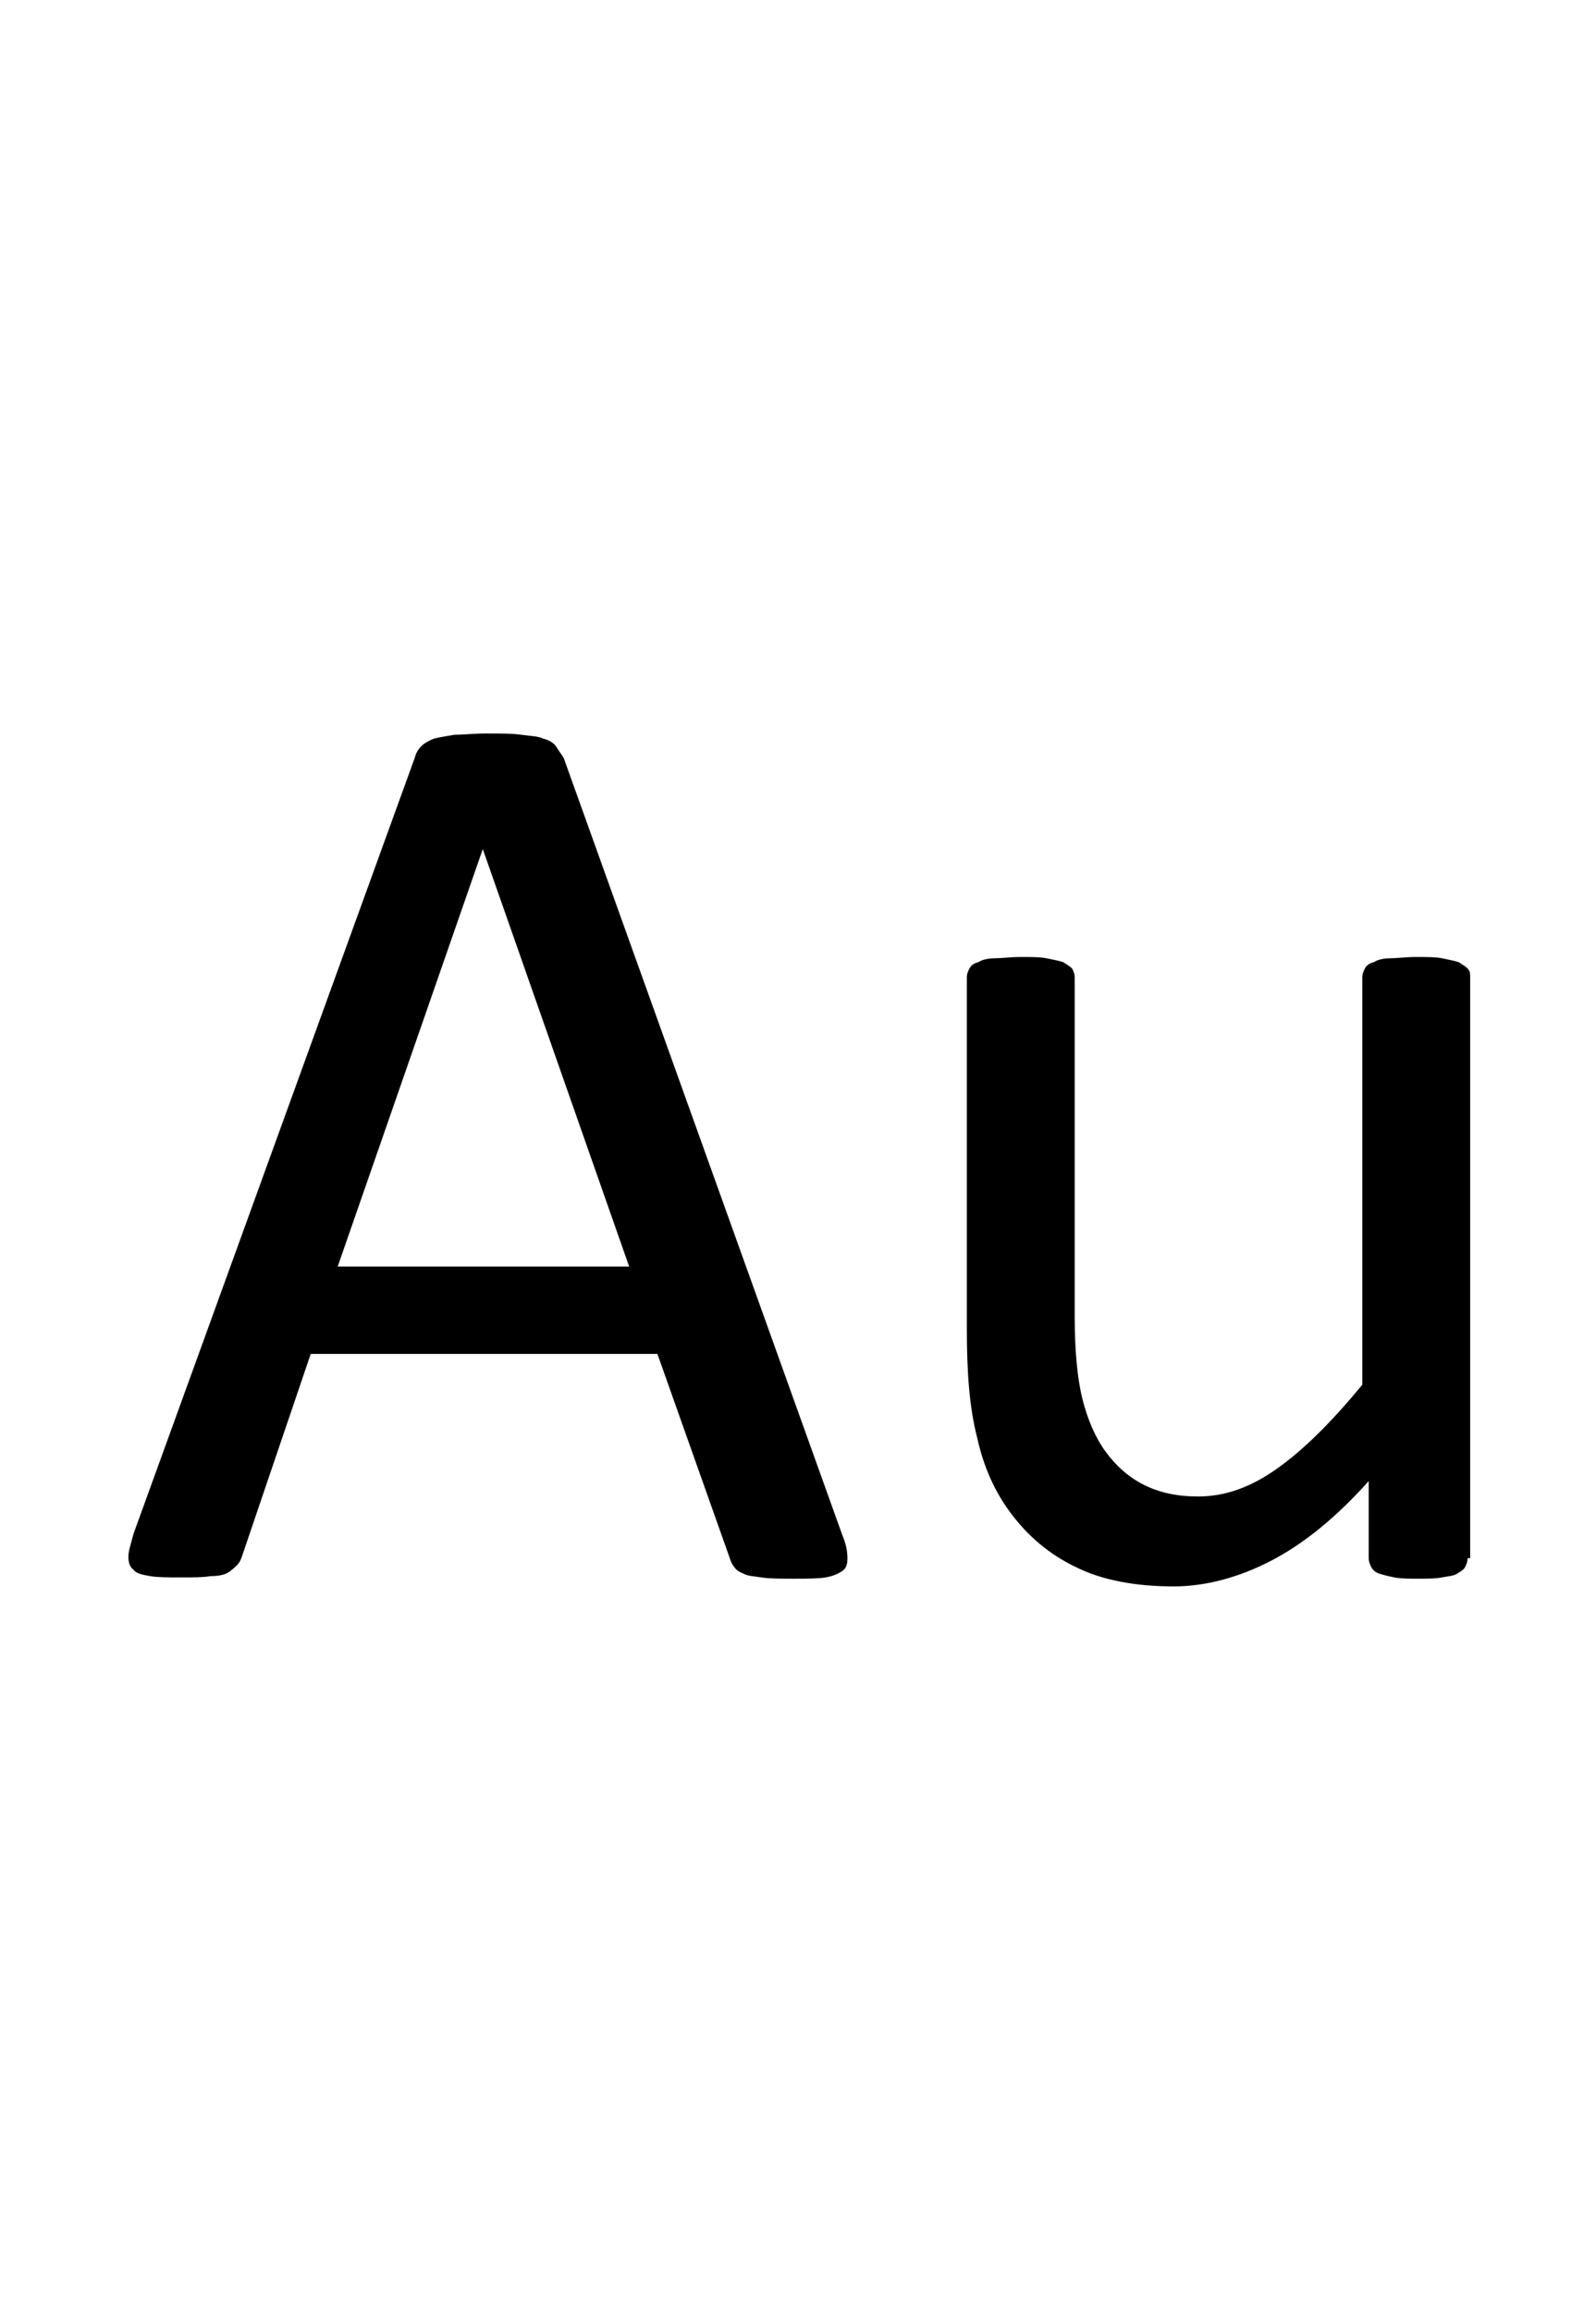 <?xml version="1.0" encoding="utf-8"?>
<!-- Generator: Adobe Illustrator 22.1.0, SVG Export Plug-In . SVG Version: 6.00 Build 0)  -->
<svg version="1.1" xmlns="http://www.w3.org/2000/svg" xmlns:xlink="http://www.w3.org/1999/xlink" x="0px" y="0px"
	 viewBox="0 0 124.3 180" style="enable-background:new 0 0 124.3 180;" xml:space="preserve">
<style type="text/css">
	.st0{display:none;}
	.st1{display:inline;fill:#FF0000;}
</style>
<g id="bg" class="st0">
	<polygon class="st1" points="121.8,0 121.2,0 121,0 119.4,0 118.7,0 118.6,0 118,0 117.9,0 117.7,0 116.3,0 116.1,0 115.6,0 
		115.4,0 115.3,0 114.9,0 114.8,0 114.6,0 113.2,0 113,0 112.8,0 112.4,0 112.3,0 112.1,0 111.7,0 111.6,0 111.5,0 110,0 109.9,0 
		109.7,0 109.3,0 109.1,0 109,0 108.6,0 108.4,0 108.3,0 107.7,0 106.8,0 106.7,0 106.6,0 106.2,0 106,0 105.8,0 105.6,0 105.3,0 
		105.2,0 105.2,0 104.5,0 104.4,0 103.7,0 103.6,0 103.4,0 103.2,0 102.9,0 102.8,0 102.7,0 102.5,0 102.3,0 102.1,0 102,0 101.9,0 
		101.4,0 101.3,0 101.1,0 100.9,0 100.7,0 100.4,0 100.3,0 100,0 99.9,0 99.7,0 99.6,0 99.5,0 99.4,0 99.2,0 99,0 99,0 98.8,0 
		98.6,0 98.4,0 98.2,0 98.1,0 98,0 97.7,0 97.6,0 97.6,0 97.4,0 97.2,0 96.9,0 96.7,0 96.6,0 96.5,0 96.4,0 96.2,0 96.2,0 96.1,0 
		96,0 95.9,0 95.8,0 95.7,0 95.5,0 95.3,0 95.1,0 95.1,0 94.9,0 94.8,0 94.6,0 94.5,0 94.4,0 94.3,0 94.3,0 94.1,0 93.7,0 93.6,0 
		93.5,0 93.3,0 93.2,0 93.1,0 93,0 92.9,0 92.9,0 92.8,0 92.7,0 92.7,0 92.5,0 92.4,0 92.2,0 92,0 92,0 91.8,0 91.8,0 91.7,0 
		91.4,0 91.3,0 91.3,0 91.2,0 91.2,0 91,0 90.6,0 90.4,0 90.3,0 90.2,0 90.1,0 90,0 89.9,0 89.8,0 89.7,0 89.6,0 89.6,0 89.5,0 
		89.4,0 89.4,0 89.2,0 89,0 89,0 88.9,0 88.7,0 88.7,0 88.5,0 88.3,0 88.2,0 88.1,0 88,0 88,0 87.9,0 87.5,0 87.3,0 87.1,0 87.1,0 
		86.9,0 86.8,0 86.6,0 86.5,0 86.5,0 86.5,0 86.4,0 86.3,0 86.3,0 86.1,0 85.9,0 85.9,0 85.9,0 85.7,0 85.7,0 85.6,0 85.4,0 85.2,0 
		85,0 85,0 84.9,0 84.8,0 84.7,0 84.2,0 84.2,0 84.1,0 84,0 83.8,0 83.6,0 83.4,0 83.4,0 83.4,0 83.3,0 83.2,0 83.2,0 83.2,0 83,0 
		82.8,0 82.7,0 82.7,0 82.6,0 82.6,0 82.6,0 82.4,0 82.4,0 82.2,0 81.9,0 81.8,0 81.8,0 81.7,0 81.6,0 81.1,0 81,0 81,0 80.9,0 
		80.9,0 80.8,0 80.5,0 80.3,0 80.3,0 80.3,0 80.1,0 80.1,0 80.1,0 80,0 80,0 79.7,0 79.6,0 79.5,0 79.5,0 79.5,0 79.4,0 79.3,0 
		79.3,0 79.3,0 79.3,0 79,0 78.9,0 78.7,0 78.6,0 78.5,0 78.5,0 78,0 77.9,0 77.8,0 77.8,0 77.7,0 77.7,0 77.7,0 77.5,0 77.3,0 
		77.2,0 77.1,0 77,0 77,0 77,0 76.9,0 76.8,0 76.8,0 76.6,0 76.4,0 76.4,0 76.4,0 76.4,0 76.2,0 76.2,0 76.2,0 76.2,0 76.2,0 
		76.1,0 75.9,0 75.8,0 75.6,0 75.5,0 75.4,0 75.2,0 74.8,0 74.8,0 74.7,0 74.7,0 74.6,0 74.6,0 74.5,0 74.4,0 74.4,0 74.2,0 74,0 
		74,0 74,0 73.9,0 73.8,0 73.7,0 73.7,0 73.7,0 73.5,0 73.3,0 73.3,0 73.3,0 73.2,0 73.2,0 73.1,0 73.1,0 73.1,0 73,0 72.9,0 
		72.8,0 72.7,0 72.6,0 72.5,0 72.4,0 72.3,0 72.1,0 71.7,0 71.6,0 71.5,0 71.5,0 71.5,0 71.4,0 71.4,0 71.3,0 71.3,0 71,0 70.9,0 
		70.9,0 70.9,0 70.7,0 70.7,0 70.7,0 70.6,0 70.5,0 70.3,0 70.2,0 70.2,0 70,0 70,0 70,0 69.9,0 69.9,0 69.8,0 69.8,0 69.7,0 
		69.6,0 69.4,0 69.4,0 69.3,0 69.2,0 69.1,0 69,0 68.6,0 68.4,0 68.4,0 68.4,0 68.3,0 68.2,0 68.2,0 68.2,0 68.1,0 67.8,0 67.8,0 
		67.8,0 67.6,0 67.6,0 67.6,0 67.4,0 67.4,0 67.2,0 67.2,0 67,0 66.9,0 66.9,0 66.8,0 66.8,0 66.7,0 66.7,0 66.6,0 66.5,0 66.5,0 
		66.3,0 66.2,0 66.1,0 66.1,0 66,0 65.9,0 65.8,0 65.5,0 65.3,0 65.3,0 65.2,0 65.1,0 65.1,0 65,0 65,0 64.7,0 64.7,0 64.6,0 
		64.5,0 64.5,0 64.4,0 64.3,0 64.3,0 64.1,0 64.1,0 63.9,0 63.9,0 63.7,0 63.7,0 63.7,0 63.6,0 63.5,0 63.5,0 63.3,0 63.2,0 63.1,0 
		63,0 63,0 62.8,0 62.8,0 62.7,0 62.7,0 62.4,0 62.4,0 62.3,0 62.3,0 62,0 62,0 61.9,0 61.8,0 61.6,0 61.6,0 61.5,0 61.4,0 61.3,0 
		61.2,0 61.2,0 61.1,0 61,0 60.8,0 60.8,0 60.7,0 60.6,0 60.6,0 60.6,0 60.4,0 60.4,0 60.2,0 60.2,0 60,0 60,0 59.9,0 59.8,0 
		59.8,0 59.7,0 59.6,0 59.5,0 59.3,0 59.3,0 59.2,0 59.2,0 59.1,0 59,0 59,0 58.7,0 58.5,0 58.3,0 58.3,0 58.2,0 58.2,0 58.1,0 
		58,0 57.8,0 57.8,0 57.7,0 57.6,0 57.5,0 57.5,0 57.5,0 57.4,0 57.4,0 57.3,0 57.1,0 57.1,0 56.9,0 56.9,0 56.7,0 56.7,0 56.7,0 
		56.5,0 56.5,0 56.4,0 56.2,0 56.1,0 56.1,0 56,0 56,0 55.9,0 55.9,0 55.8,0 55.7,0 55.3,0 55.2,0 55.1,0 55,0 54.9,0 54.8,0 
		54.7,0 54.6,0 54.5,0 54.4,0 54.4,0 54.4,0 54.3,0 54.3,0 54.3,0 54.1,0 54.1,0 54,0 53.8,0 53.7,0 53.6,0 53.6,0 53.6,0 53.4,0 
		53.4,0 53.4,0 53.2,0 53,0 53,0 52.9,0 52.9,0 52.8,0 52.8,0 52.8,0 52.7,0 52.6,0 52.2,0 52,0 51.9,0 51.8,0 51.6,0 51.6,0 
		51.5,0 51.3,0 51.3,0 51.2,0 51.2,0 51.2,0 51.1,0 51.1,0 51,0 51,0 51,0 50.8,0 50.6,0 50.6,0 50.5,0 50.5,0 50.4,0 50.3,0 
		50.3,0 50.3,0 50.1,0 49.9,0 49.9,0 49.8,0 49.7,0 49.7,0 49.6,0 49.6,0 49.5,0 49.5,0 49.1,0 48.9,0 48.7,0 48.7,0 48.5,0 48.4,0 
		48.2,0 48.1,0 48.1,0 48.1,0 48.1,0 48,0 47.9,0 47.9,0 47.8,0 47.8,0 47.7,0 47.5,0 47.4,0 47.4,0 47.3,0 47.3,0 47.3,0 47.2,0 
		47.1,0 47,0 46.8,0 46.6,0 46.6,0 46.6,0 46.5,0 46.4,0 46.4,0 46.3,0 45.8,0 45.8,0 45.7,0 45.6,0 45.4,0 45.2,0 45,0 45,0 45,0 
		44.9,0 44.8,0 44.8,0 44.8,0 44.7,0 44.6,0 44.6,0 44.3,0 44.3,0 44.2,0 44.2,0 44.1,0 44,0 44,0 44,0 43.8,0 43.5,0 43.4,0 
		43.3,0 43.3,0 43.3,0 43.2,0 42.7,0 42.6,0 42.5,0 42.5,0 42.4,0 42.1,0 41.9,0 41.9,0 41.7,0 41.7,0 41.7,0 41.6,0 41.5,0 41.5,0 
		41.3,0 41.1,0 41,0 41,0 40.9,0 40.9,0 40.9,0 40.9,0 40.6,0 40.5,0 40.3,0 40.2,0 40.1,0 40.1,0 39.6,0 39.4,0 39.4,0 39.3,0 
		39.2,0 39.1,0 38.9,0 38.7,0 38.6,0 38.6,0 38.4,0 38.4,0 38.4,0 38.2,0 38,0 38,0 37.8,0 37.8,0 37.8,0 37.7,0 37.7,0 37.5,0 
		37.4,0 37.2,0 37.1,0 37,0 36.8,0 36.4,0 36.3,0 36.2,0 36.2,0 36.1,0 36,0 35.8,0 35.6,0 35.6,0 35.4,0 35.3,0 35.3,0 35.1,0 
		34.9,0 34.9,0 34.7,0 34.7,0 34.7,0 34.6,0 34.5,0 34.4,0 34.3,0 34.2,0 34.1,0 33.9,0 33.9,0 33.7,0 33.3,0 33.1,0 33.1,0 33,0 
		33,0 32.9,0 32.6,0 32.5,0 32.4,0 32.3,0 32.3,0 32.1,0 31.9,0 31.8,0 31.6,0 31.6,0 31.5,0 31.4,0 31.4,0 31.2,0 31.2,0 31,0 
		30.9,0 30.8,0 30.7,0 30.6,0 30.1,0 30,0 30,0 29.8,0 29.8,0 29.7,0 29.4,0 29.3,0 29.2,0 29.2,0 29,0 28.8,0 28.6,0 28.5,0 
		28.4,0 28.3,0 28.2,0 28.1,0 28.1,0 27.9,0 27.8,0 27.7,0 27.5,0 27.4,0 27.1,0 26.9,0 26.7,0 26.7,0 26.6,0 26.3,0 26.2,0 26.1,0 
		25.9,0 25.6,0 25.5,0 25.3,0 25.3,0 25.1,0 24.9,0 24.8,0 24.7,0 24.6,0 24.4,0 24.3,0 24,0 23.8,0 23.6,0 23.4,0 23.2,0 23,0 
		22.9,0 22.4,0 22.2,0 22.2,0 22,0 21.8,0 21.6,0 21.5,0 21.4,0 21.1,0 20.9,0 20.7,0 20.6,0 19.9,0 19.7,0 19.1,0 19.1,0 19,0 
		18.7,0 18.5,0 18.3,0 18.1,0 17.7,0 17.6,0 17.4,0 16.6,0 16,0 15.8,0 15.7,0 15.3,0 15.2,0 15,0 14.6,0 14.4,0 14.3,0 12.8,0 
		12.7,0 12.6,0 12.1,0 12,0 11.9,0 11.5,0 11.3,0 11.1,0 9.7,0 9.5,0 9.4,0 9,0 8.8,0 8.7,0 8.2,0 8,0 6.6,0 6.4,0 6.2,0 5.7,0 
		5.6,0 4.9,0 3.3,0 3.1,0 2.4,0 0,0 0,180 2.4,180 3.1,180 3.3,180 4.9,180 5.6,180 5.7,180 6.2,180 6.4,180 6.6,180 8,180 8.2,180 
		8.7,180 8.8,180 9,180 9.4,180 9.5,180 9.7,180 11.1,180 11.3,180 11.5,180 11.9,180 12,180 12.1,180 12.6,180 12.7,180 12.8,180 
		14.3,180 14.4,180 14.6,180 15,180 15.2,180 15.3,180 15.7,180 15.8,180 16,180 16.6,180 17.4,180 17.6,180 17.7,180 18.1,180 
		18.3,180 18.5,180 18.7,180 19,180 19.1,180 19.1,180 19.7,180 19.9,180 20.6,180 20.7,180 20.9,180 21.1,180 21.4,180 21.5,180 
		21.6,180 21.8,180 22,180 22.2,180 22.2,180 22.4,180 22.9,180 23,180 23.2,180 23.4,180 23.6,180 23.8,180 24,180 24.3,180 
		24.4,180 24.6,180 24.7,180 24.8,180 24.9,180 25.1,180 25.3,180 25.3,180 25.5,180 25.6,180 25.9,180 26.1,180 26.2,180 26.3,180 
		26.6,180 26.7,180 26.7,180 26.9,180 27.1,180 27.4,180 27.5,180 27.7,180 27.8,180 27.9,180 28.1,180 28.1,180 28.2,180 28.3,180 
		28.4,180 28.5,180 28.6,180 28.8,180 29,180 29.2,180 29.2,180 29.3,180 29.4,180 29.7,180 29.8,180 29.8,180 30,180 30,180 
		30.1,180 30.6,180 30.7,180 30.8,180 30.9,180 31,180 31.2,180 31.2,180 31.4,180 31.4,180 31.5,180 31.6,180 31.6,180 31.8,180 
		31.9,180 32.1,180 32.3,180 32.3,180 32.4,180 32.5,180 32.6,180 32.9,180 33,180 33,180 33.1,180 33.1,180 33.3,180 33.7,180 
		33.9,180 33.9,180 34.1,180 34.2,180 34.3,180 34.4,180 34.5,180 34.6,180 34.7,180 34.7,180 34.7,180 34.9,180 34.9,180 35.1,180 
		35.3,180 35.3,180 35.4,180 35.6,180 35.6,180 35.8,180 36,180 36.1,180 36.2,180 36.2,180 36.3,180 36.4,180 36.8,180 37,180 
		37.1,180 37.2,180 37.4,180 37.5,180 37.7,180 37.7,180 37.8,180 37.8,180 37.8,180 38,180 38,180 38.2,180 38.4,180 38.4,180 
		38.4,180 38.6,180 38.6,180 38.7,180 38.9,180 39.1,180 39.2,180 39.3,180 39.4,180 39.4,180 39.6,180 40.1,180 40.1,180 40.2,180 
		40.3,180 40.5,180 40.6,180 40.9,180 40.9,180 40.9,180 40.9,180 41,180 41,180 41.1,180 41.3,180 41.5,180 41.5,180 41.6,180 
		41.7,180 41.7,180 41.7,180 41.9,180 41.9,180 42.1,180 42.4,180 42.5,180 42.5,180 42.6,180 42.7,180 43.2,180 43.3,180 43.3,180 
		43.3,180 43.4,180 43.5,180 43.8,180 44,180 44,180 44,180 44.1,180 44.2,180 44.2,180 44.3,180 44.3,180 44.6,180 44.6,180 
		44.7,180 44.8,180 44.8,180 44.8,180 44.9,180 45,180 45,180 45,180 45.2,180 45.4,180 45.6,180 45.7,180 45.8,180 45.8,180 
		46.3,180 46.4,180 46.4,180 46.5,180 46.6,180 46.6,180 46.6,180 46.8,180 47,180 47.1,180 47.2,180 47.3,180 47.3,180 47.3,180 
		47.4,180 47.4,180 47.5,180 47.7,180 47.8,180 47.8,180 47.9,180 47.9,180 48,180 48.1,180 48.1,180 48.1,180 48.1,180 48.2,180 
		48.4,180 48.5,180 48.7,180 48.7,180 48.9,180 49.1,180 49.5,180 49.5,180 49.6,180 49.6,180 49.7,180 49.7,180 49.8,180 49.9,180 
		49.9,180 50.1,180 50.3,180 50.3,180 50.3,180 50.4,180 50.5,180 50.5,180 50.6,180 50.6,180 50.8,180 51,180 51,180 51,180 
		51.1,180 51.1,180 51.2,180 51.2,180 51.2,180 51.3,180 51.3,180 51.5,180 51.6,180 51.6,180 51.8,180 51.9,180 52,180 52.2,180 
		52.6,180 52.7,180 52.8,180 52.8,180 52.8,180 52.9,180 52.9,180 53,180 53,180 53.2,180 53.4,180 53.4,180 53.4,180 53.6,180 
		53.6,180 53.6,180 53.7,180 53.8,180 54,180 54.1,180 54.1,180 54.3,180 54.3,180 54.3,180 54.4,180 54.4,180 54.4,180 54.5,180 
		54.6,180 54.7,180 54.8,180 54.9,180 55,180 55.1,180 55.2,180 55.3,180 55.7,180 55.8,180 55.9,180 55.9,180 56,180 56,180 
		56.1,180 56.1,180 56.2,180 56.4,180 56.5,180 56.5,180 56.7,180 56.7,180 56.7,180 56.9,180 56.9,180 57.1,180 57.1,180 57.3,180 
		57.4,180 57.4,180 57.5,180 57.5,180 57.5,180 57.6,180 57.7,180 57.8,180 57.8,180 58,180 58.1,180 58.2,180 58.2,180 58.3,180 
		58.3,180 58.5,180 58.7,180 59,180 59,180 59.1,180 59.2,180 59.2,180 59.3,180 59.3,180 59.5,180 59.6,180 59.7,180 59.8,180 
		59.8,180 59.9,180 60,180 60,180 60.2,180 60.2,180 60.4,180 60.4,180 60.6,180 60.6,180 60.6,180 60.7,180 60.8,180 60.8,180 
		61,180 61.1,180 61.2,180 61.2,180 61.3,180 61.4,180 61.5,180 61.6,180 61.6,180 61.8,180 61.9,180 62,180 62,180 62.3,180 
		62.3,180 62.4,180 62.4,180 62.7,180 62.7,180 62.8,180 62.8,180 63,180 63,180 63.1,180 63.2,180 63.3,180 63.5,180 63.5,180 
		63.6,180 63.7,180 63.7,180 63.7,180 63.9,180 63.9,180 64.1,180 64.1,180 64.3,180 64.3,180 64.4,180 64.5,180 64.5,180 64.6,180 
		64.7,180 64.7,180 65,180 65,180 65.1,180 65.1,180 65.2,180 65.3,180 65.3,180 65.5,180 65.8,180 65.9,180 66,180 66.1,180 
		66.1,180 66.2,180 66.3,180 66.5,180 66.5,180 66.6,180 66.7,180 66.7,180 66.8,180 66.8,180 66.9,180 66.9,180 67,180 67.2,180 
		67.2,180 67.4,180 67.4,180 67.6,180 67.6,180 67.6,180 67.8,180 67.8,180 67.8,180 68.1,180 68.2,180 68.2,180 68.2,180 68.3,180 
		68.4,180 68.4,180 68.4,180 68.6,180 69,180 69.1,180 69.2,180 69.3,180 69.4,180 69.4,180 69.6,180 69.7,180 69.8,180 69.8,180 
		69.9,180 69.9,180 70,180 70,180 70,180 70.2,180 70.2,180 70.3,180 70.5,180 70.6,180 70.7,180 70.7,180 70.7,180 70.9,180 
		70.9,180 70.9,180 71,180 71.3,180 71.3,180 71.4,180 71.4,180 71.5,180 71.5,180 71.5,180 71.6,180 71.7,180 72.1,180 72.3,180 
		72.4,180 72.5,180 72.6,180 72.7,180 72.8,180 72.9,180 73,180 73.1,180 73.1,180 73.1,180 73.2,180 73.2,180 73.3,180 73.3,180 
		73.3,180 73.5,180 73.7,180 73.7,180 73.7,180 73.8,180 73.9,180 74,180 74,180 74,180 74.2,180 74.4,180 74.4,180 74.5,180 
		74.6,180 74.6,180 74.7,180 74.7,180 74.8,180 74.8,180 75.2,180 75.4,180 75.5,180 75.6,180 75.8,180 75.9,180 76.1,180 76.2,180 
		76.2,180 76.2,180 76.2,180 76.2,180 76.4,180 76.4,180 76.4,180 76.4,180 76.6,180 76.8,180 76.8,180 76.9,180 77,180 77,180 
		77,180 77.1,180 77.2,180 77.3,180 77.5,180 77.7,180 77.7,180 77.7,180 77.8,180 77.8,180 77.9,180 78,180 78.5,180 78.5,180 
		78.6,180 78.7,180 78.9,180 79,180 79.3,180 79.3,180 79.3,180 79.3,180 79.4,180 79.5,180 79.5,180 79.5,180 79.6,180 79.7,180 
		80,180 80,180 80.1,180 80.1,180 80.1,180 80.3,180 80.3,180 80.3,180 80.5,180 80.8,180 80.9,180 80.9,180 81,180 81,180 
		81.1,180 81.6,180 81.7,180 81.8,180 81.8,180 81.9,180 82.2,180 82.4,180 82.4,180 82.6,180 82.6,180 82.6,180 82.7,180 82.7,180 
		82.8,180 83,180 83.2,180 83.2,180 83.2,180 83.3,180 83.4,180 83.4,180 83.4,180 83.6,180 83.8,180 84,180 84.1,180 84.2,180 
		84.2,180 84.7,180 84.8,180 84.9,180 85,180 85,180 85.2,180 85.4,180 85.6,180 85.7,180 85.7,180 85.9,180 85.9,180 85.9,180 
		86.1,180 86.3,180 86.3,180 86.4,180 86.5,180 86.5,180 86.5,180 86.6,180 86.8,180 86.9,180 87.1,180 87.1,180 87.3,180 87.5,180 
		87.9,180 88,180 88,180 88.1,180 88.2,180 88.3,180 88.5,180 88.7,180 88.7,180 88.9,180 89,180 89,180 89.2,180 89.4,180 
		89.4,180 89.5,180 89.6,180 89.6,180 89.7,180 89.8,180 89.9,180 90,180 90.1,180 90.2,180 90.3,180 90.4,180 90.6,180 91,180 
		91.2,180 91.2,180 91.3,180 91.3,180 91.4,180 91.7,180 91.8,180 91.8,180 92,180 92,180 92.2,180 92.4,180 92.5,180 92.7,180 
		92.7,180 92.8,180 92.9,180 92.9,180 93,180 93.1,180 93.2,180 93.3,180 93.5,180 93.6,180 93.7,180 94.1,180 94.3,180 94.3,180 
		94.4,180 94.5,180 94.6,180 94.8,180 94.9,180 95.1,180 95.1,180 95.3,180 95.5,180 95.7,180 95.8,180 95.9,180 96,180 96.1,180 
		96.2,180 96.2,180 96.4,180 96.5,180 96.6,180 96.7,180 96.9,180 97.2,180 97.4,180 97.6,180 97.6,180 97.7,180 98,180 98.1,180 
		98.2,180 98.4,180 98.6,180 98.8,180 99,180 99,180 99.2,180 99.4,180 99.5,180 99.6,180 99.7,180 99.9,180 100,180 100.3,180 
		100.4,180 100.7,180 100.9,180 101.1,180 101.3,180 101.4,180 101.9,180 102,180 102.1,180 102.3,180 102.5,180 102.7,180 
		102.8,180 102.9,180 103.2,180 103.4,180 103.6,180 103.7,180 104.4,180 104.5,180 105.2,180 105.2,180 105.3,180 105.6,180 
		105.8,180 106,180 106.2,180 106.6,180 106.7,180 106.8,180 107.7,180 108.3,180 108.4,180 108.6,180 109,180 109.1,180 109.3,180 
		109.7,180 109.9,180 110,180 111.5,180 111.6,180 111.7,180 112.1,180 112.3,180 112.4,180 112.8,180 113,180 113.2,180 114.6,180 
		114.8,180 114.9,180 115.3,180 115.4,180 115.6,180 116.1,180 116.3,180 117.7,180 117.9,180 118,180 118.6,180 118.7,180 
		119.4,180 121,180 121.2,180 121.8,180 124.3,180 124.3,0 	"/>
</g>
<g id="figure">
	<g>
		<path d="M65.6,119.5c0.3,0.7,0.4,1.3,0.4,1.8c0,0.5-0.1,0.8-0.4,1c-0.3,0.2-0.7,0.4-1.3,0.5c-0.6,0.1-1.5,0.1-2.5,0.1
			c-1,0-1.9,0-2.5-0.1c-0.6-0.1-1.1-0.1-1.4-0.3c-0.3-0.1-0.6-0.3-0.7-0.5c-0.2-0.2-0.3-0.5-0.4-0.8l-5.6-15.8H24.2l-5.3,15.6
			c-0.1,0.3-0.2,0.6-0.4,0.8s-0.4,0.4-0.7,0.6c-0.3,0.2-0.8,0.3-1.4,0.3c-0.6,0.1-1.3,0.1-2.3,0.1c-1,0-1.8,0-2.4-0.1
			c-0.6-0.1-1.1-0.2-1.3-0.5c-0.3-0.2-0.4-0.6-0.4-1c0-0.5,0.2-1,0.4-1.8L32.3,59c0.1-0.4,0.3-0.7,0.5-0.9c0.2-0.2,0.5-0.4,1-0.6
			c0.4-0.1,1-0.2,1.6-0.3c0.7,0,1.5-0.1,2.5-0.1c1.1,0,2,0,2.7,0.1c0.7,0.1,1.3,0.1,1.7,0.3c0.4,0.1,0.8,0.3,1,0.6
			c0.2,0.3,0.4,0.6,0.6,0.9L65.6,119.5z M37.6,66.1L37.6,66.1L26.3,98.6H49L37.6,66.1z"/>
		<path d="M114.3,121.3c0,0.3-0.1,0.5-0.2,0.7c-0.1,0.2-0.3,0.3-0.6,0.5s-0.7,0.2-1.2,0.3c-0.5,0.1-1.1,0.1-1.8,0.1
			c-0.8,0-1.4,0-1.9-0.1c-0.5-0.1-0.9-0.2-1.2-0.3c-0.3-0.1-0.5-0.3-0.6-0.5c-0.1-0.2-0.2-0.4-0.2-0.7v-6c-2.6,2.9-5.1,4.9-7.6,6.2
			s-5.1,2-7.6,2c-3,0-5.6-0.5-7.6-1.5c-2.1-1-3.7-2.4-5-4.1c-1.3-1.7-2.2-3.7-2.7-6c-0.6-2.3-0.8-5.1-0.8-8.4V76.1
			c0-0.3,0.1-0.5,0.2-0.7c0.1-0.2,0.3-0.4,0.7-0.5c0.3-0.2,0.8-0.3,1.3-0.3c0.5,0,1.2-0.1,2-0.1s1.5,0,2,0.1c0.5,0.1,1,0.2,1.3,0.3
			c0.3,0.2,0.5,0.3,0.7,0.5c0.1,0.2,0.2,0.4,0.2,0.7v26.4c0,2.6,0.2,4.8,0.6,6.4c0.4,1.6,1,3,1.8,4.1c0.8,1.1,1.8,2,3,2.6
			s2.6,0.9,4.2,0.9c2.1,0,4.1-0.7,6.2-2.2c2.1-1.5,4.2-3.6,6.6-6.5V76.1c0-0.3,0.1-0.5,0.2-0.7c0.1-0.2,0.3-0.4,0.7-0.5
			c0.3-0.2,0.8-0.3,1.3-0.3c0.5,0,1.2-0.1,2-0.1c0.8,0,1.5,0,2,0.1c0.5,0.1,1,0.2,1.3,0.3c0.3,0.2,0.5,0.3,0.7,0.5
			c0.2,0.2,0.2,0.4,0.2,0.7V121.3z"/>
	</g>
</g>
</svg>
